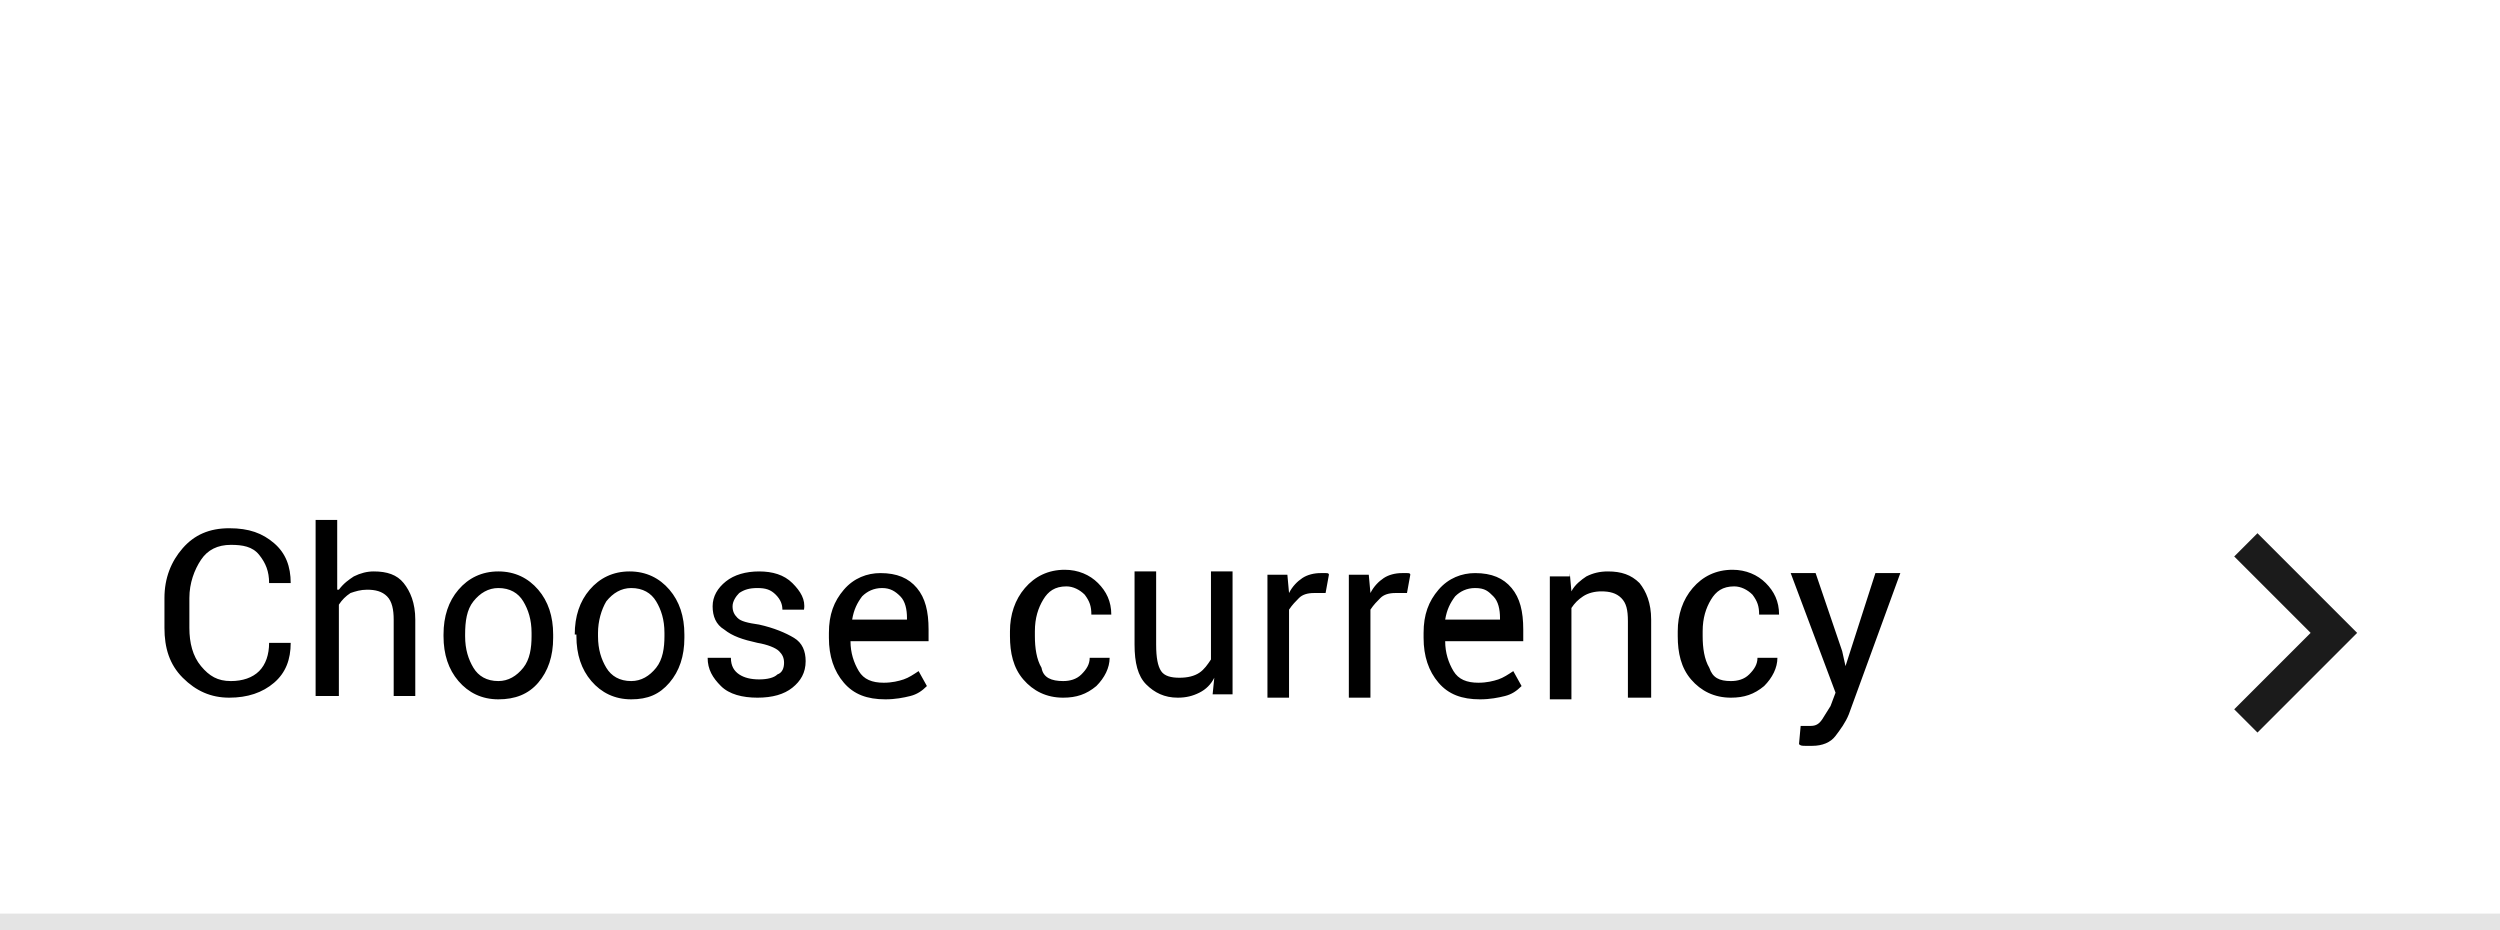 <?xml version="1.0" encoding="utf-8"?>
<!-- Generator: Adobe Illustrator 21.1.0, SVG Export Plug-In . SVG Version: 6.00 Build 0)  -->
<svg version="1.1" id="Layer_1" xmlns="http://www.w3.org/2000/svg" xmlns:xlink="http://www.w3.org/1999/xlink" x="0px" y="0px"
	 viewBox="0 0 150.5 56" style="enable-background:new 0 0 150.5 56;" xml:space="preserve">
<style type="text/css">
	.st0{fill:#E4E4E4;}
	.st1{enable-background:new    ;}
	.st2{fill:none;}
	.st3{fill:#1B1B1B;}
</style>
<path id="line" class="st0" d="M0,55h150.5v1H0V55z"/>
<path id="Choose_currency" class="st1" d="M17.5,38.7L17.5,38.7c0,1-0.3,1.8-1,2.4s-1.6,0.9-2.7,0.9c-1.1,0-2-0.4-2.8-1.2
	s-1.1-1.8-1.1-3v-1.8c0-1.2,0.4-2.2,1.1-3c0.7-0.8,1.6-1.2,2.8-1.2s2,0.3,2.7,0.9c0.7,0.6,1,1.4,1,2.4l0,0h-1.3
	c0-0.7-0.2-1.2-0.6-1.7s-1-0.6-1.7-0.6c-0.8,0-1.4,0.3-1.8,0.9s-0.7,1.4-0.7,2.3v1.8c0,0.9,0.2,1.7,0.7,2.3s1,0.9,1.8,0.9
	c0.7,0,1.3-0.2,1.7-0.6c0.4-0.4,0.6-1,0.6-1.7H17.5z M20.4,35.5c0.3-0.4,0.6-0.6,0.9-0.8c0.4-0.2,0.8-0.3,1.2-0.3
	c0.8,0,1.4,0.2,1.8,0.7s0.7,1.2,0.7,2.2v4.6h-1.3v-4.6c0-0.6-0.1-1.1-0.4-1.4s-0.7-0.4-1.2-0.4c-0.4,0-0.7,0.1-1,0.2
	c-0.3,0.2-0.5,0.4-0.7,0.7v5.5H19V31.3h1.3V35.5z M26.7,38.2c0-1.1,0.3-2,0.9-2.7c0.6-0.7,1.4-1.1,2.4-1.1c1,0,1.8,0.4,2.4,1.1
	s0.9,1.6,0.9,2.7v0.2c0,1.1-0.3,2-0.9,2.7S31,42.1,30,42.1s-1.8-0.4-2.4-1.1c-0.6-0.7-0.9-1.6-0.9-2.7V38.2z M28,38.3
	c0,0.8,0.2,1.4,0.5,1.9S29.3,41,30,41c0.6,0,1.1-0.3,1.5-0.8s0.5-1.2,0.5-1.9v-0.2c0-0.8-0.2-1.4-0.5-1.9s-0.8-0.8-1.5-0.8
	c-0.6,0-1.1,0.3-1.5,0.8S28,37.4,28,38.2V38.3z M34.6,38.2c0-1.1,0.3-2,0.9-2.7c0.6-0.7,1.4-1.1,2.4-1.1c1,0,1.8,0.4,2.4,1.1
	c0.6,0.7,0.9,1.6,0.9,2.7v0.2c0,1.1-0.3,2-0.9,2.7S39,42.1,38,42.1s-1.8-0.4-2.4-1.1c-0.6-0.7-0.9-1.6-0.9-2.7V38.2z M36,38.3
	c0,0.8,0.2,1.4,0.5,1.9c0.3,0.5,0.8,0.8,1.5,0.8c0.6,0,1.1-0.3,1.5-0.8s0.5-1.2,0.5-1.9v-0.2c0-0.8-0.2-1.4-0.5-1.9
	c-0.3-0.5-0.8-0.8-1.5-0.8c-0.6,0-1.1,0.3-1.5,0.8c-0.3,0.5-0.5,1.2-0.5,1.9V38.3z M47.2,39.9c0-0.3-0.1-0.5-0.3-0.7
	c-0.2-0.2-0.7-0.4-1.3-0.5c-0.9-0.2-1.5-0.4-2-0.8c-0.5-0.3-0.7-0.8-0.7-1.4c0-0.6,0.3-1.1,0.8-1.5c0.5-0.4,1.2-0.6,2-0.6
	c0.8,0,1.5,0.2,2,0.7s0.8,1,0.7,1.6l0,0h-1.3c0-0.3-0.1-0.6-0.4-0.9c-0.3-0.3-0.6-0.4-1.1-0.4c-0.5,0-0.8,0.1-1.1,0.3
	c-0.2,0.2-0.4,0.5-0.4,0.8c0,0.3,0.1,0.5,0.3,0.7c0.2,0.2,0.6,0.3,1.3,0.4c0.9,0.2,1.6,0.5,2.1,0.8s0.7,0.8,0.7,1.4
	c0,0.7-0.3,1.2-0.8,1.6c-0.5,0.4-1.2,0.6-2.1,0.6c-0.9,0-1.7-0.2-2.2-0.7s-0.8-1-0.8-1.7l0,0H44c0,0.5,0.2,0.8,0.5,1
	c0.3,0.2,0.7,0.3,1.2,0.3c0.5,0,0.9-0.1,1.1-0.3C47.1,40.5,47.2,40.2,47.2,39.9z M53.3,42.1c-1.1,0-1.9-0.3-2.5-1
	c-0.6-0.7-0.9-1.6-0.9-2.7v-0.3c0-1.1,0.3-1.9,0.9-2.6c0.6-0.7,1.4-1,2.2-1c1,0,1.7,0.3,2.2,0.9c0.5,0.6,0.7,1.4,0.7,2.5v0.7h-4.7
	l0,0c0,0.7,0.2,1.3,0.5,1.8c0.3,0.5,0.8,0.7,1.5,0.7c0.5,0,0.9-0.1,1.2-0.2c0.3-0.1,0.6-0.3,0.9-0.5l0.5,0.9c-0.3,0.3-0.6,0.5-1,0.6
	C54.4,42,53.9,42.1,53.3,42.1z M53.1,35.4c-0.5,0-0.9,0.2-1.2,0.5c-0.3,0.4-0.5,0.8-0.6,1.4l0,0h3.3v-0.1c0-0.5-0.1-1-0.4-1.3
	S53.6,35.4,53.1,35.4z M64,41c0.4,0,0.8-0.1,1.1-0.4c0.3-0.3,0.5-0.6,0.5-1h1.2l0,0c0,0.6-0.3,1.2-0.8,1.7c-0.6,0.5-1.2,0.7-2,0.7
	c-1,0-1.8-0.4-2.4-1.1s-0.8-1.6-0.8-2.6v-0.3c0-1,0.3-1.9,0.9-2.6c0.6-0.7,1.4-1.1,2.4-1.1c0.8,0,1.5,0.3,2,0.8
	c0.5,0.5,0.8,1.1,0.8,1.9l0,0h-1.2c0-0.5-0.1-0.8-0.4-1.2c-0.3-0.3-0.7-0.5-1.1-0.5c-0.7,0-1.1,0.3-1.4,0.8
	c-0.3,0.5-0.5,1.1-0.5,1.9v0.3c0,0.7,0.1,1.4,0.4,1.9C62.8,40.8,63.3,41,64,41z M73.1,40.8c-0.2,0.4-0.5,0.7-0.9,0.9
	s-0.8,0.3-1.3,0.3c-0.8,0-1.4-0.3-1.9-0.8s-0.7-1.3-0.7-2.4v-4.4h1.3v4.4c0,0.8,0.1,1.3,0.3,1.6s0.6,0.4,1.1,0.4
	c0.5,0,0.9-0.1,1.2-0.3c0.3-0.2,0.5-0.5,0.7-0.8v-5.3h1.3v7.4h-1.2L73.1,40.8z M79.8,35.7l-0.7,0c-0.4,0-0.7,0.1-0.9,0.3
	c-0.2,0.2-0.4,0.4-0.6,0.7v5.3h-1.3v-7.4h1.2l0.1,1.1c0.2-0.4,0.5-0.7,0.8-0.9c0.3-0.2,0.7-0.3,1.1-0.3c0.1,0,0.2,0,0.3,0
	c0.1,0,0.2,0,0.2,0.1L79.8,35.7z M84.7,35.7l-0.7,0c-0.4,0-0.7,0.1-0.9,0.3c-0.2,0.2-0.4,0.4-0.6,0.7v5.3h-1.3v-7.4h1.2l0.1,1.1
	c0.2-0.4,0.5-0.7,0.8-0.9c0.3-0.2,0.7-0.3,1.1-0.3c0.1,0,0.2,0,0.3,0c0.1,0,0.2,0,0.2,0.1L84.7,35.7z M89.1,42.1
	c-1.1,0-1.9-0.3-2.5-1c-0.6-0.7-0.9-1.6-0.9-2.7v-0.3c0-1.1,0.3-1.9,0.9-2.6c0.6-0.7,1.4-1,2.2-1c1,0,1.7,0.3,2.2,0.9
	c0.5,0.6,0.7,1.4,0.7,2.5v0.7h-4.7l0,0c0,0.7,0.2,1.3,0.5,1.8c0.3,0.5,0.8,0.7,1.5,0.7c0.5,0,0.9-0.1,1.2-0.2
	c0.3-0.1,0.6-0.3,0.9-0.5l0.5,0.9c-0.3,0.3-0.6,0.5-1,0.6C90.2,42,89.7,42.1,89.1,42.1z M88.8,35.4c-0.5,0-0.9,0.2-1.2,0.5
	c-0.3,0.4-0.5,0.8-0.6,1.4l0,0h3.3v-0.1c0-0.5-0.1-1-0.4-1.3S89.4,35.4,88.8,35.4z M94.5,34.5l0.1,1.1c0.2-0.4,0.6-0.7,0.9-0.9
	c0.4-0.2,0.8-0.3,1.3-0.3c0.8,0,1.4,0.2,1.9,0.7c0.4,0.5,0.7,1.2,0.7,2.2v4.7H98v-4.6c0-0.7-0.1-1.1-0.4-1.4
	c-0.3-0.3-0.7-0.4-1.2-0.4c-0.4,0-0.8,0.1-1.1,0.3c-0.3,0.2-0.5,0.4-0.7,0.7v5.5h-1.3v-7.4H94.5z M104.2,41c0.4,0,0.8-0.1,1.1-0.4
	c0.3-0.3,0.5-0.6,0.5-1h1.2l0,0c0,0.6-0.3,1.2-0.8,1.7c-0.6,0.5-1.2,0.7-2,0.7c-1,0-1.8-0.4-2.4-1.1s-0.8-1.6-0.8-2.6v-0.3
	c0-1,0.3-1.9,0.9-2.6c0.6-0.7,1.4-1.1,2.4-1.1c0.8,0,1.5,0.3,2,0.8c0.5,0.5,0.8,1.1,0.8,1.9l0,0h-1.2c0-0.5-0.1-0.8-0.4-1.2
	c-0.3-0.3-0.7-0.5-1.1-0.5c-0.7,0-1.1,0.3-1.4,0.8c-0.3,0.5-0.5,1.1-0.5,1.9v0.3c0,0.7,0.1,1.4,0.4,1.9
	C103.1,40.8,103.5,41,104.2,41z M110.9,39.2l0.2,0.9h0l1.8-5.6h1.5l-3.1,8.5c-0.2,0.5-0.5,0.9-0.8,1.3c-0.3,0.4-0.8,0.6-1.4,0.6
	c-0.1,0-0.2,0-0.4,0c-0.2,0-0.3,0-0.4-0.1l0.1-1.1c0,0,0.1,0,0.2,0c0.2,0,0.3,0,0.4,0c0.3,0,0.5-0.1,0.7-0.4s0.3-0.5,0.5-0.8
	l0.3-0.8l-2.7-7.2h1.5L110.9,39.2z"/>
<rect id="Boundary" class="st2" width="150" height="56"/>
<path id="_x3E_" class="st3" d="M134.5,33.5l4.6,4.6l-4.6,4.6l1.4,1.4l6-6l-6-6L134.5,33.5z"/>
</svg>
